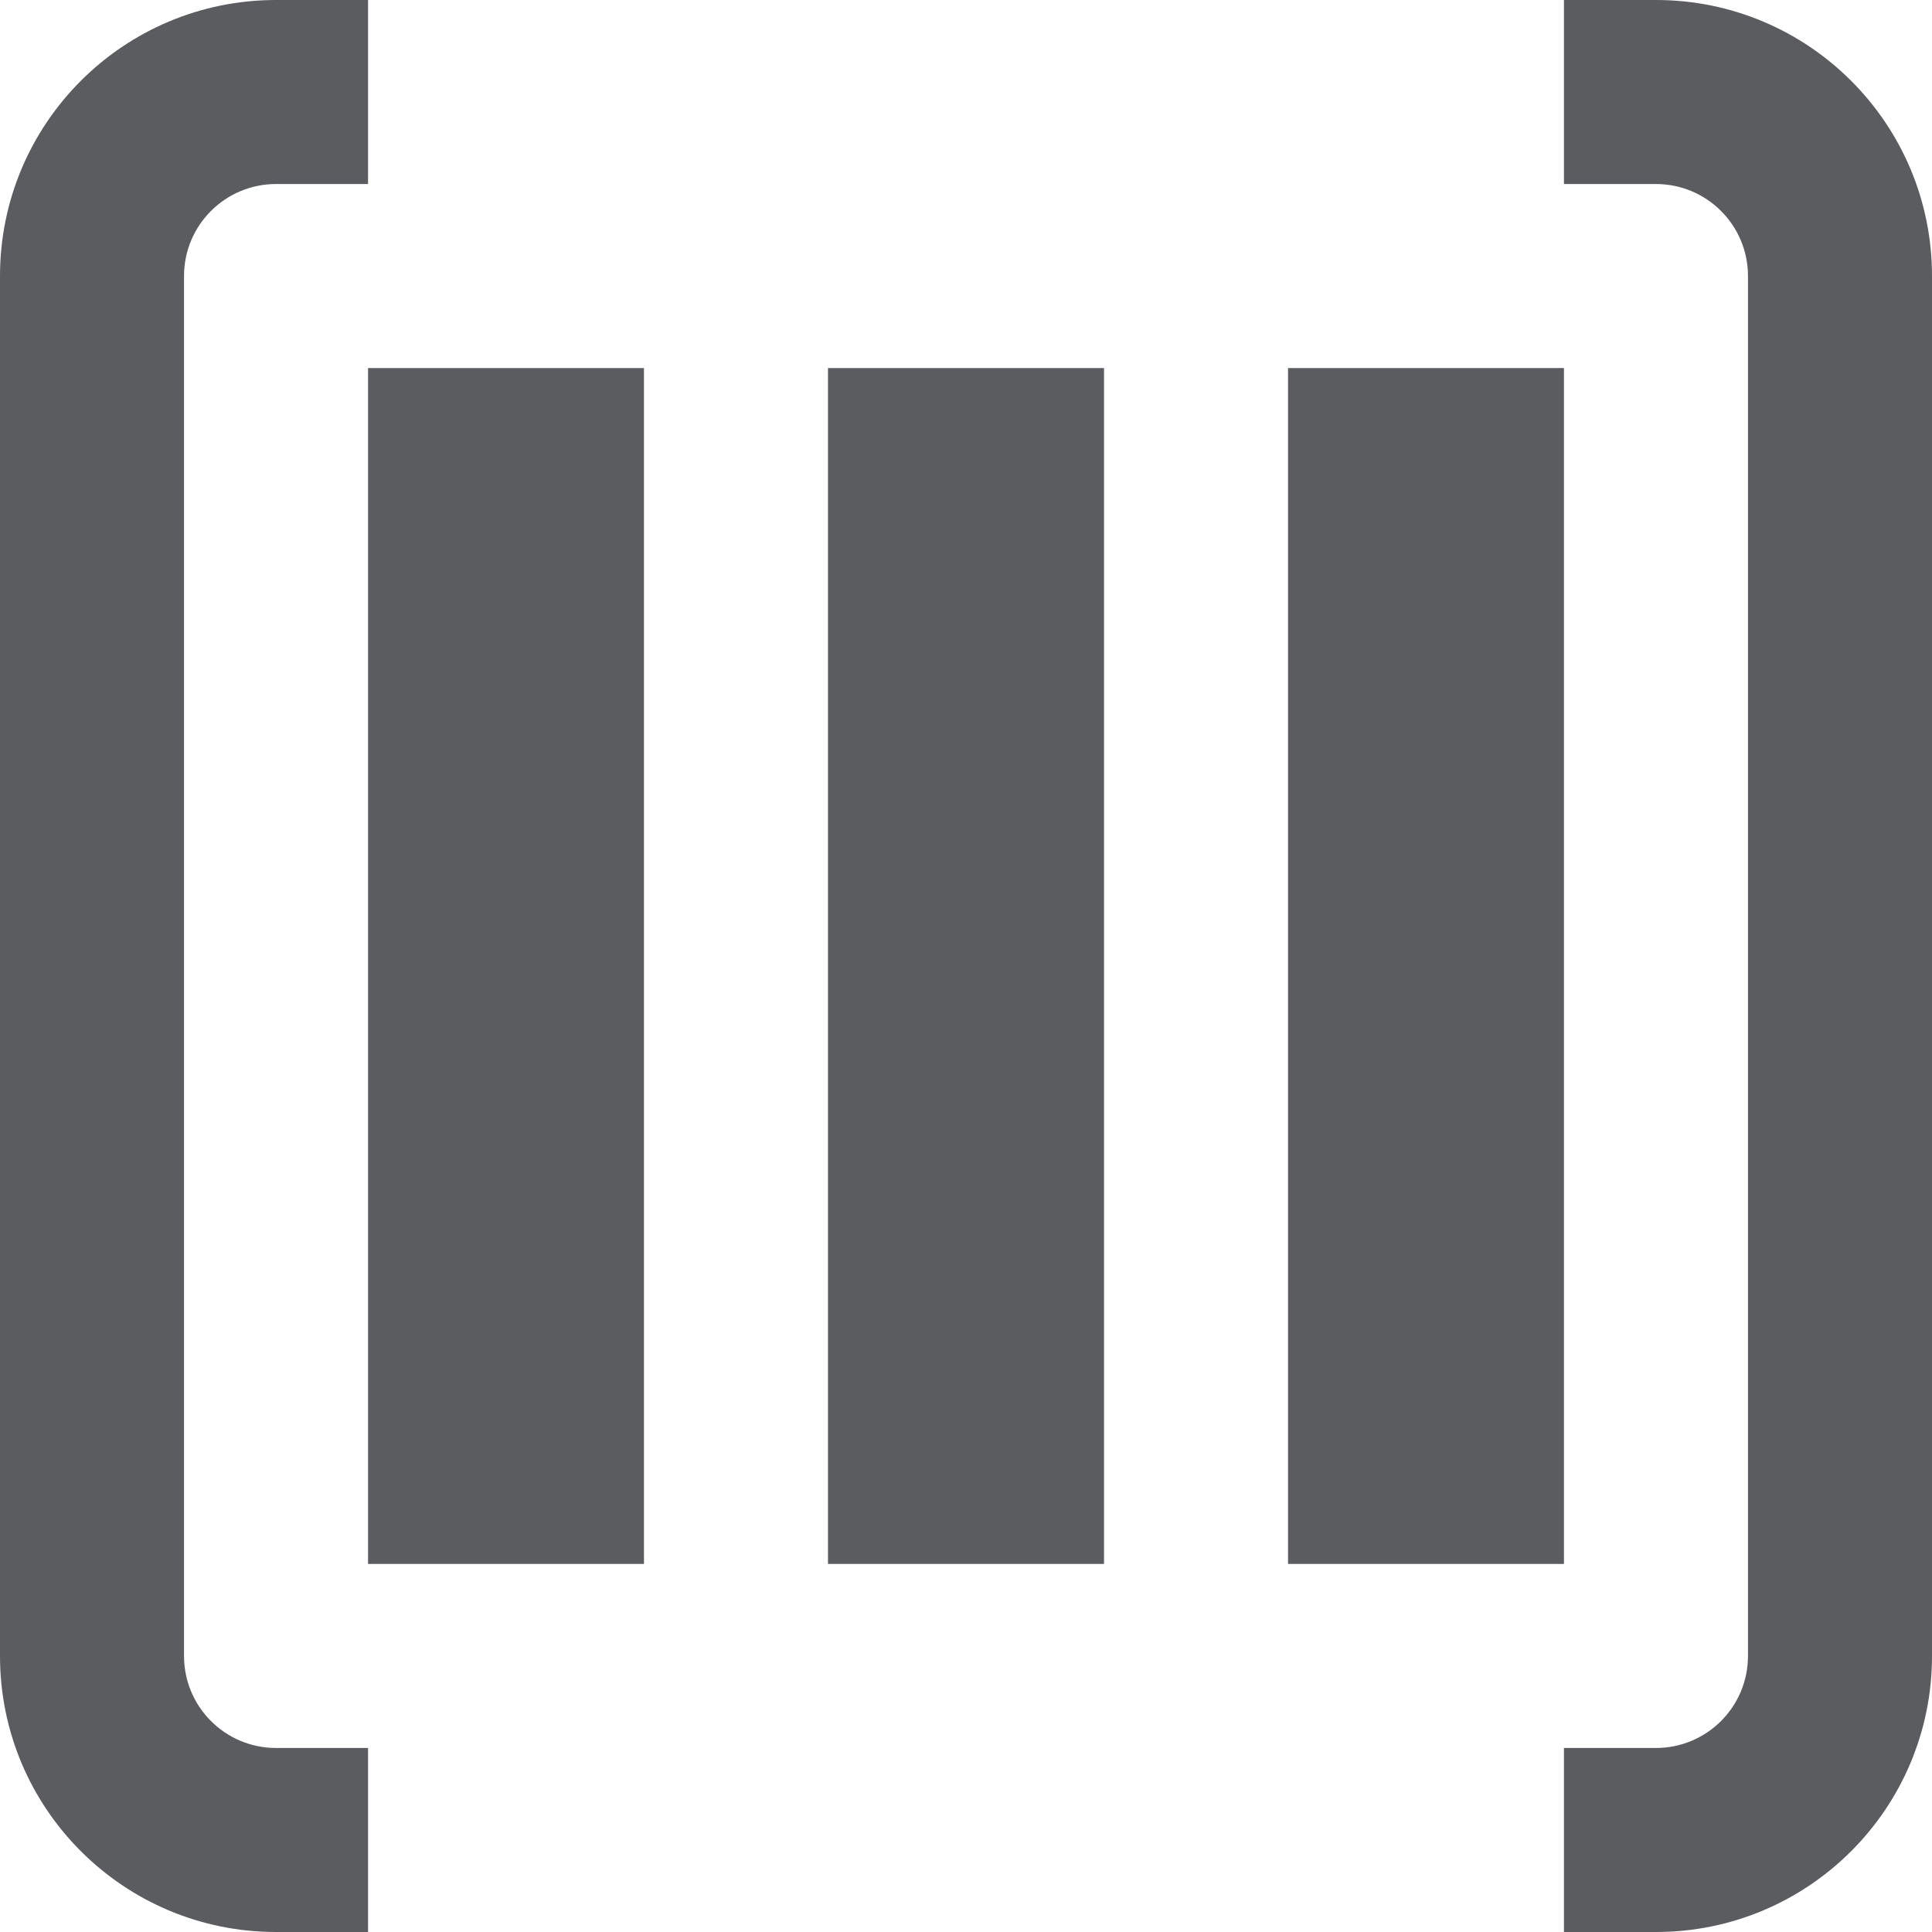 <svg width="16" height="16" viewBox="0 0 16 16" fill="none" xmlns="http://www.w3.org/2000/svg">
<g clip-path="url(#clip0_1737_8916)">
<path fill-rule="evenodd" clip-rule="evenodd" d="M2.286 0H3.048V1.524H2.286C1.865 1.524 1.524 1.865 1.524 2.286V13.714C1.524 14.135 1.865 14.476 2.286 14.476H3.048V16H2.286C1.023 16 0 14.977 0 13.714V2.286C0 1.023 1.023 0 2.286 0ZM13.714 14.476H12.952V16H13.714C14.977 16 16 14.977 16 13.714V2.286C16 1.023 14.977 0 13.714 0H12.952V1.524H13.714C14.135 1.524 14.476 1.865 14.476 2.286V13.714C14.476 14.135 14.135 14.476 13.714 14.476ZM5.333 3.048H3.048V12.952H5.333V3.048ZM9.143 3.048H6.857V12.952H9.143V3.048ZM10.667 3.048H12.952V12.952H10.667V3.048Z" fill="#5A5C60"/>
</g>
<defs>
<clipPath id="clip0_1737_8916">
<rect width="16" height="16" fill="white"/>
</clipPath>
</defs>
</svg>
